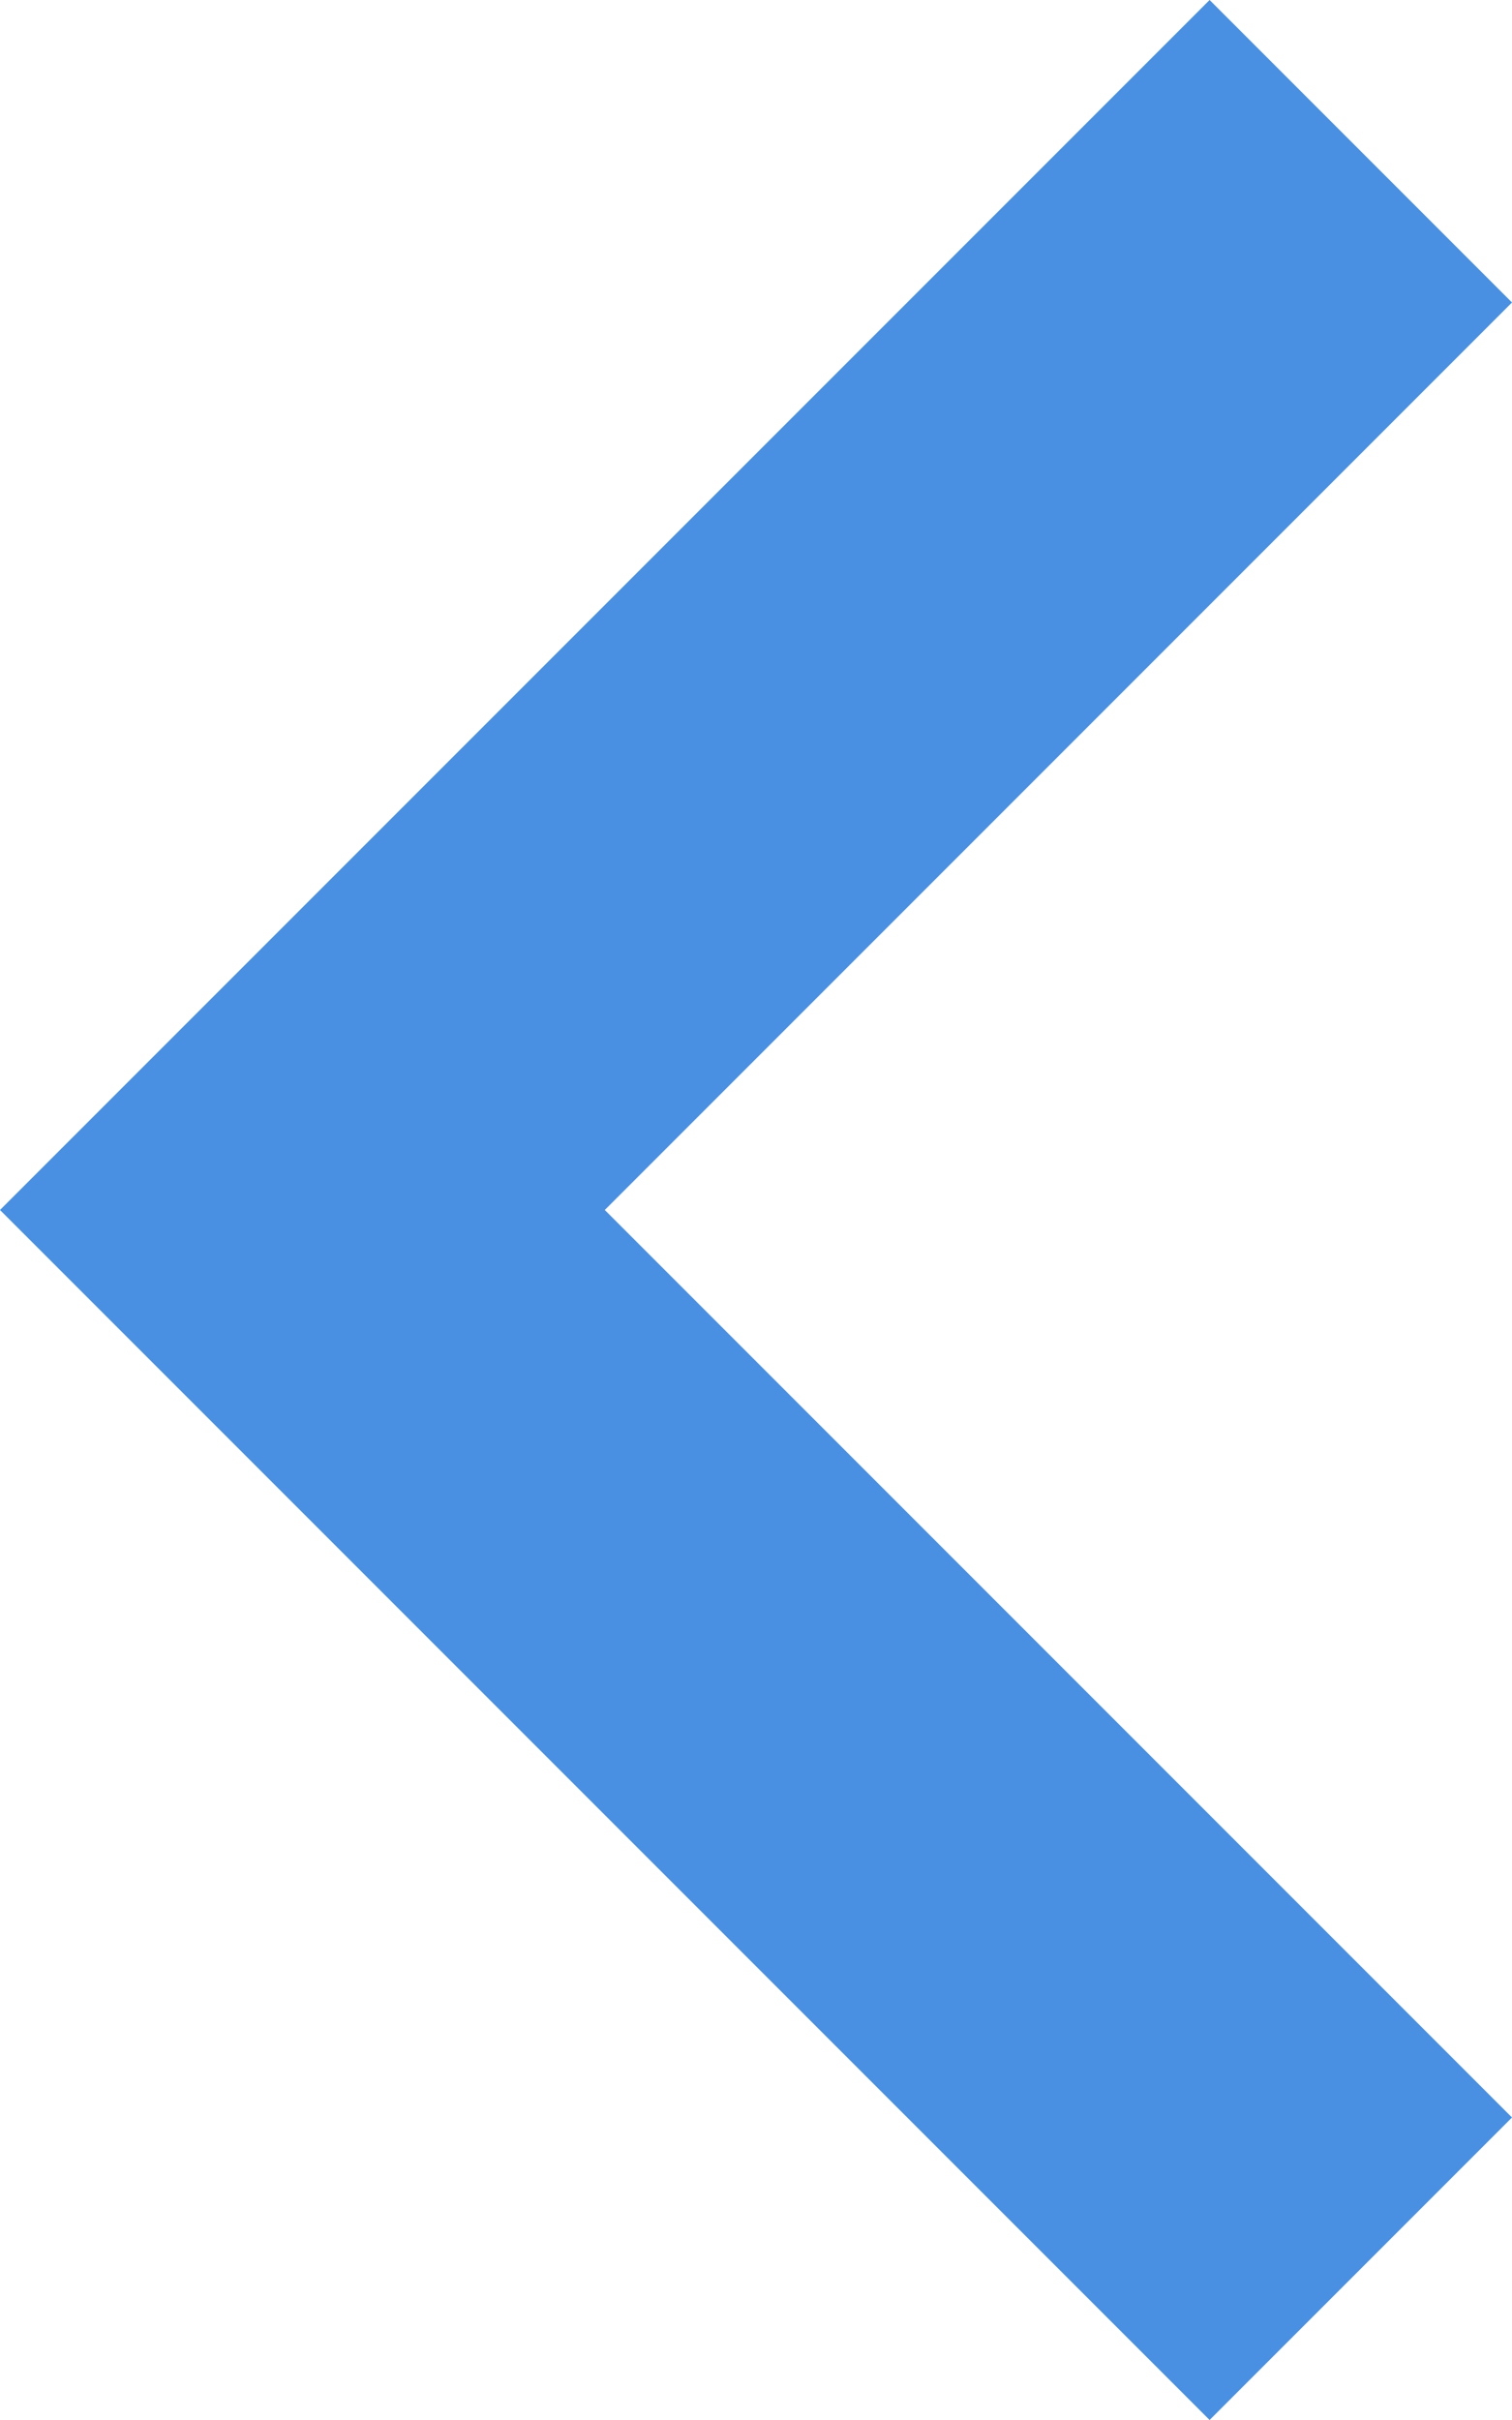 <svg xmlns="http://www.w3.org/2000/svg" xmlns:xlink="http://www.w3.org/1999/xlink" width="5" height="8" viewBox="0 0 5 8"><defs><path id="tfyda" d="M912 4196l4-4 1 1-3 3 3 3-1 1z"/></defs><g><g transform="translate(-912 -4192)"><use fill="#4a90e2" xlink:href="#tfyda"/></g></g></svg>